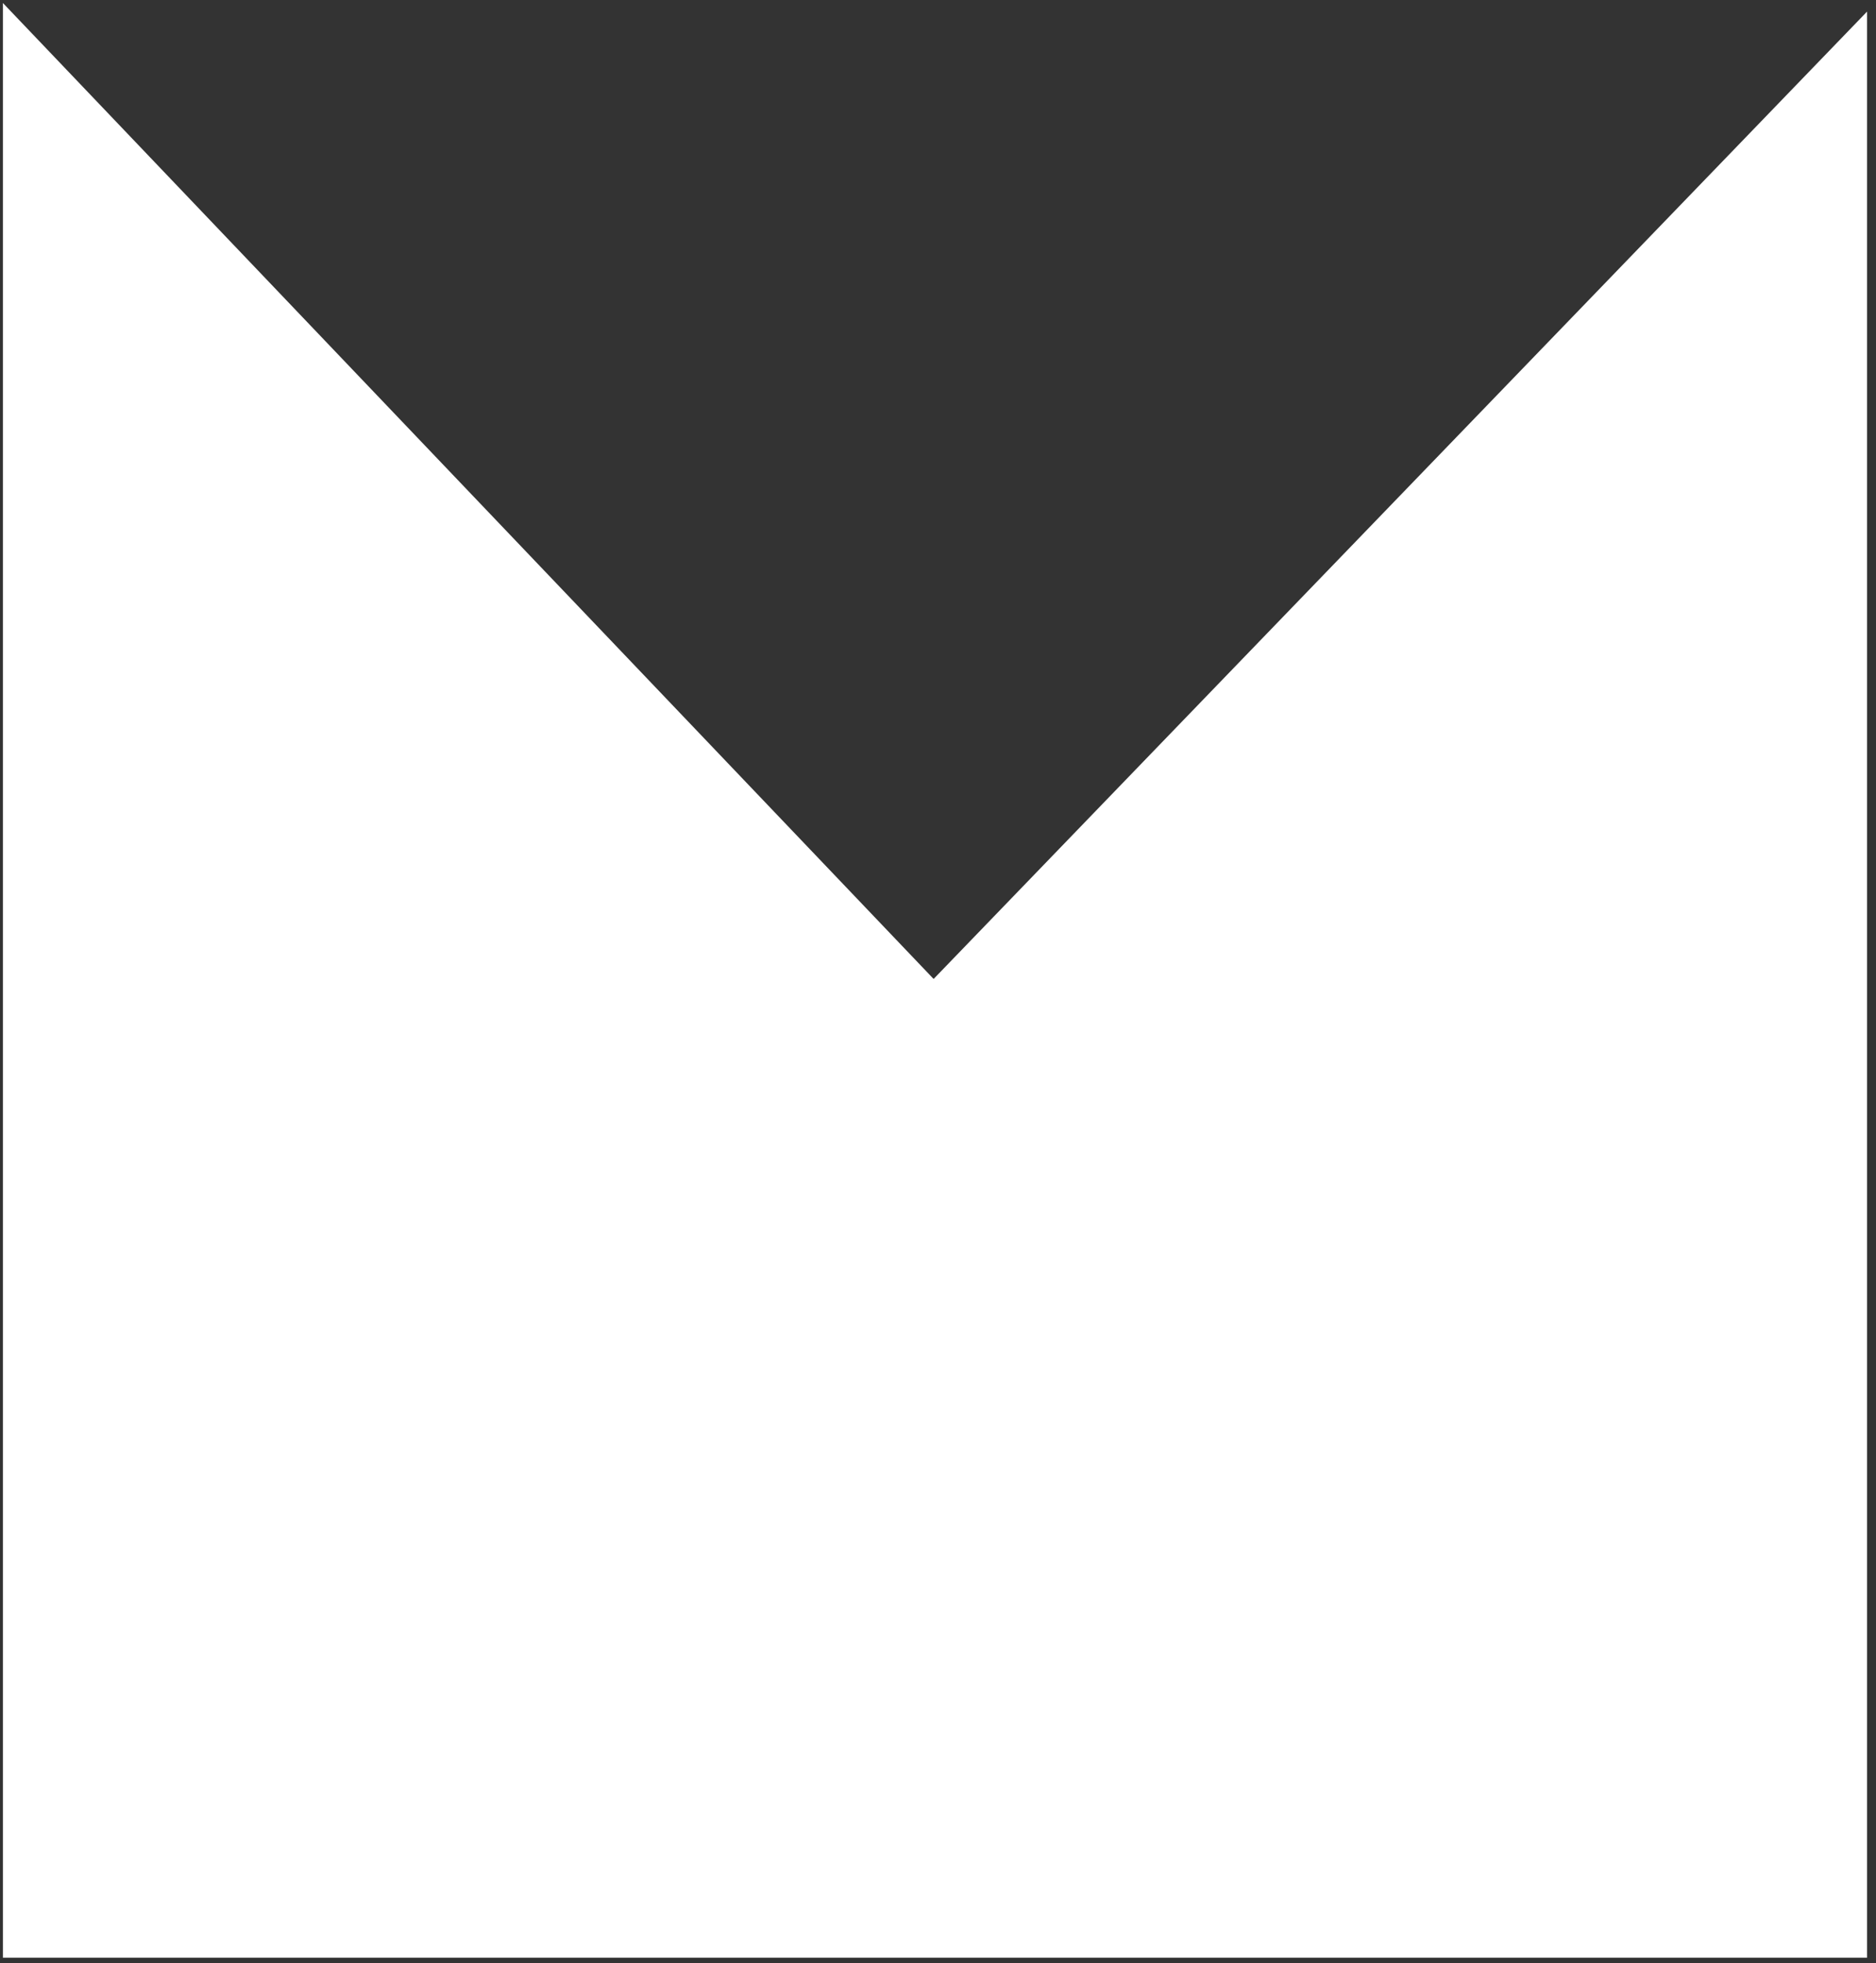 <svg width="172" height="180" viewBox="0 0 172 180" fill="none" xmlns="http://www.w3.org/2000/svg">
<rect x="0" y="0" width="172" height="180" fill="#333333" stroke="none"/>
<path d="M0.266 0.275L0.266 179.501L171.181 179.501L171.181 1.062L85.598 89.757L0.266 0.275Z" fill="white"/>
</svg>
